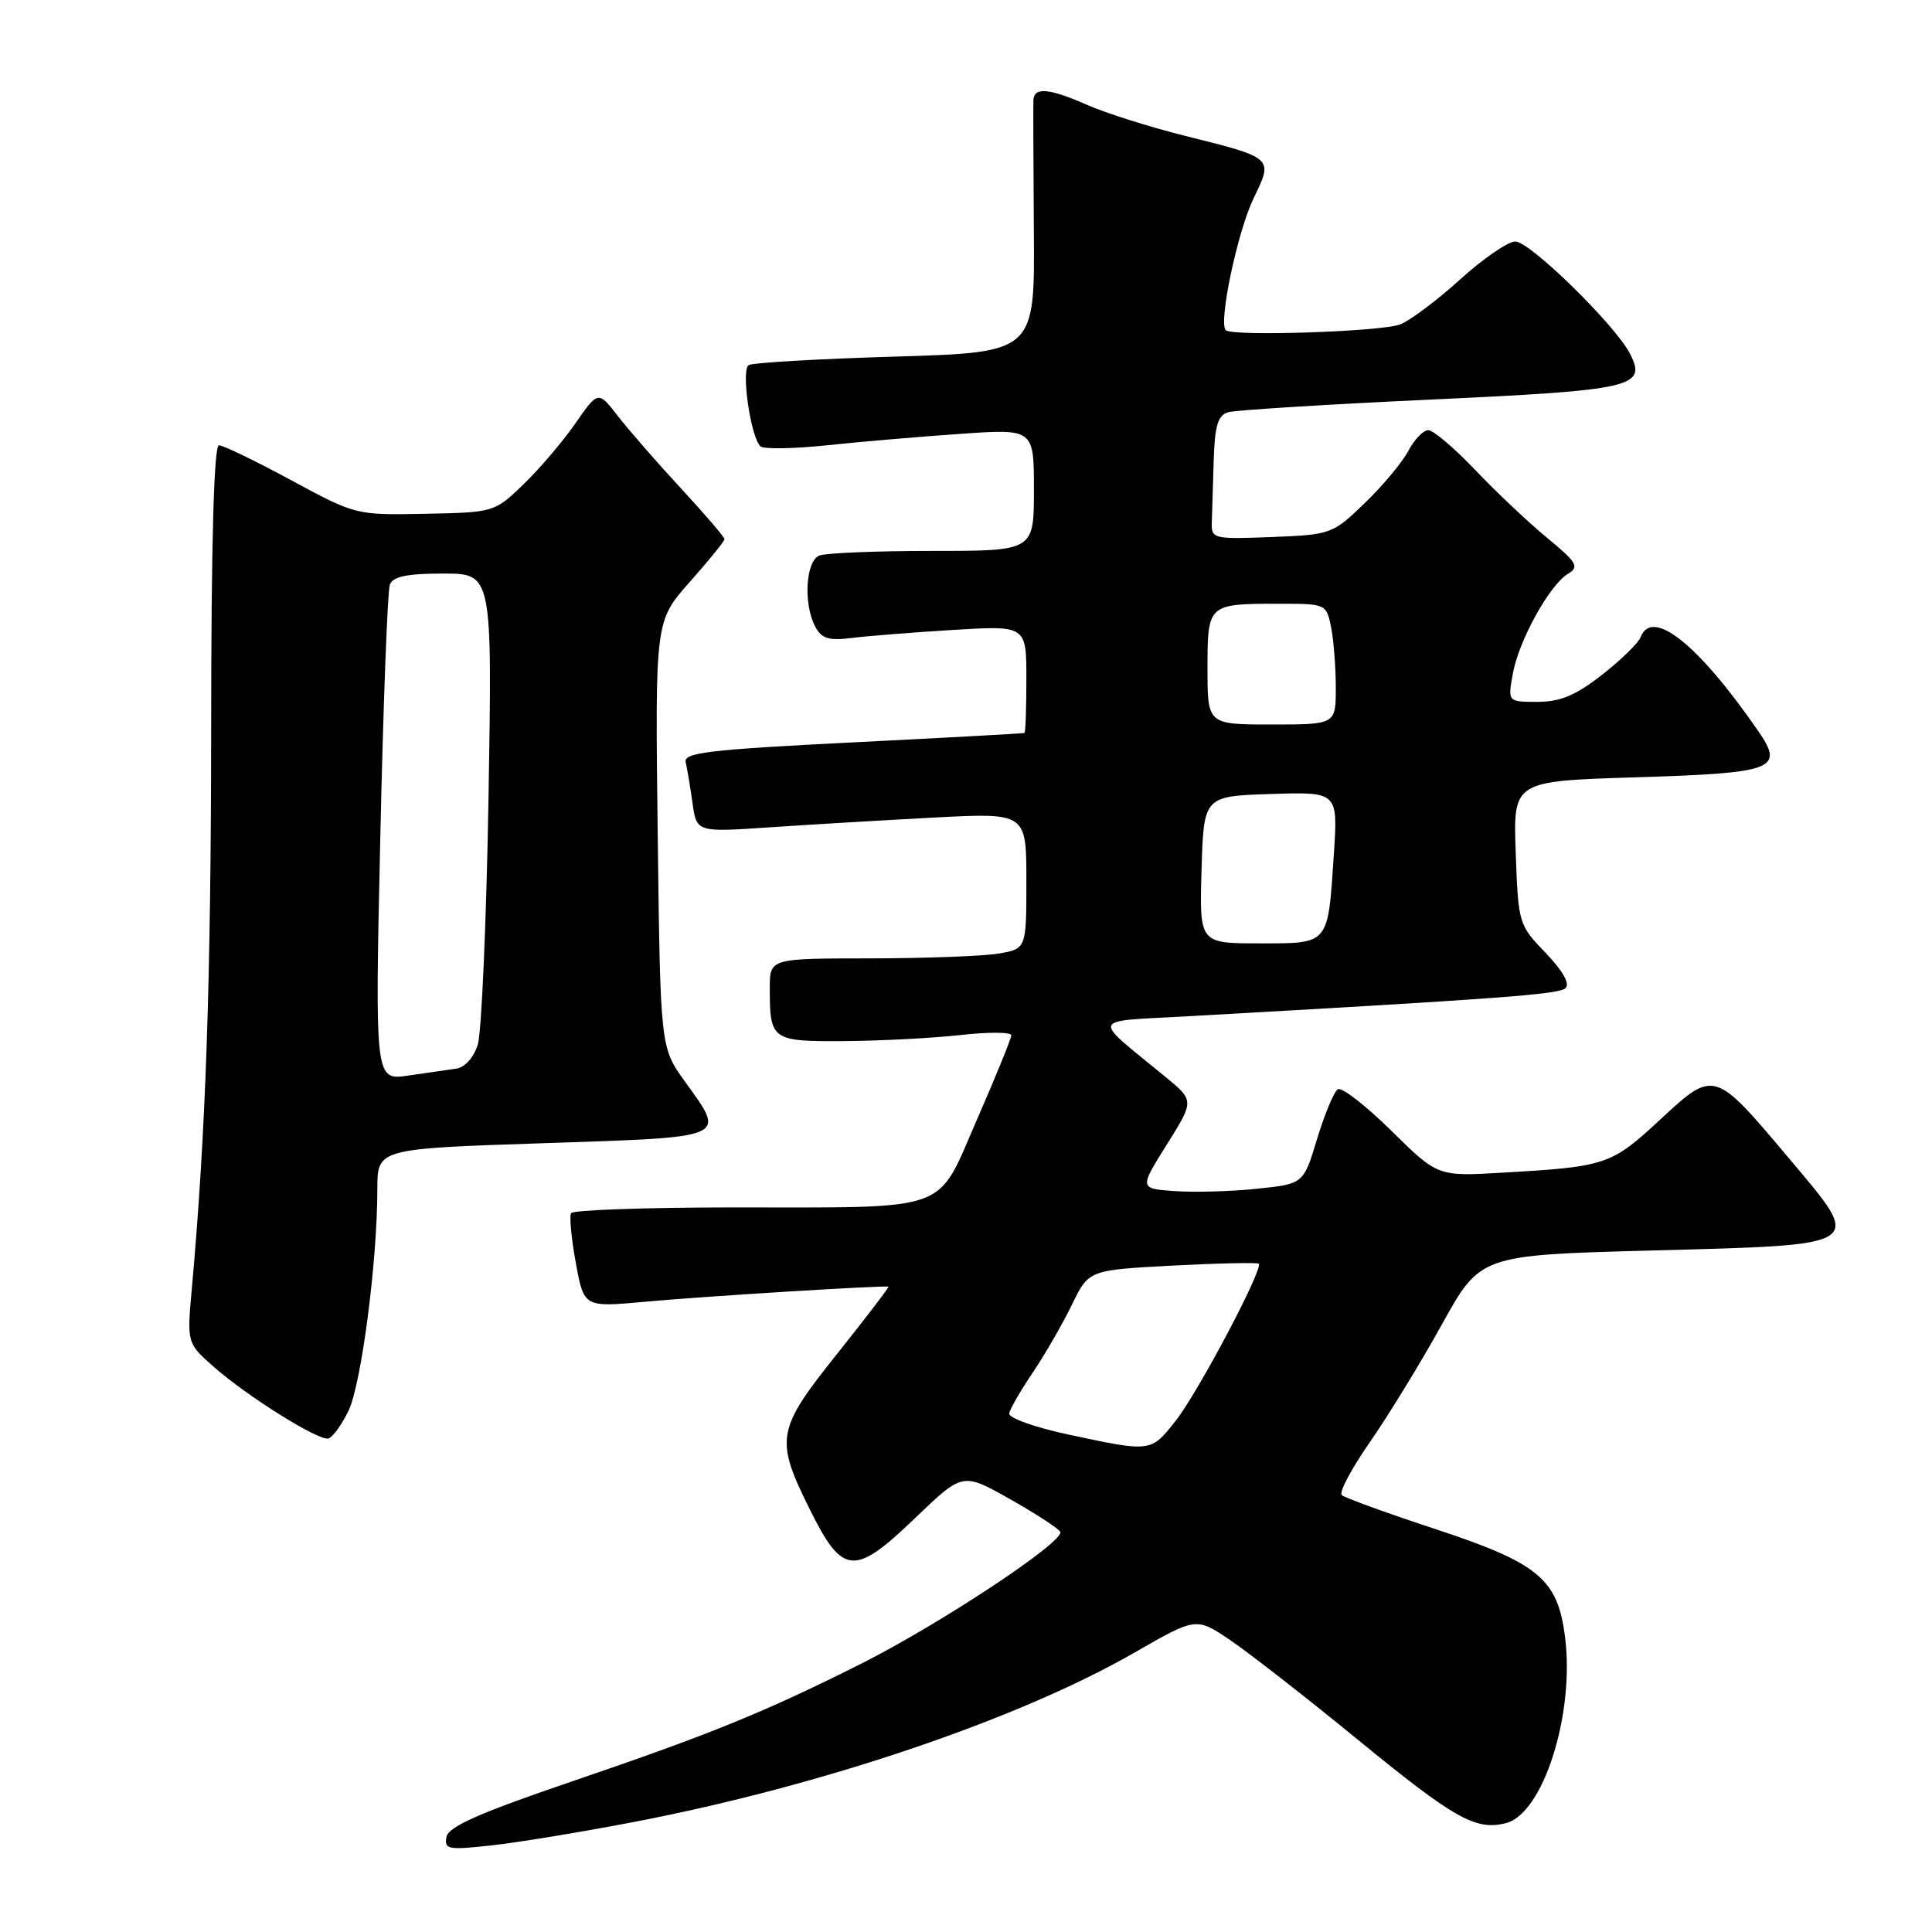 <?xml version="1.0" encoding="UTF-8" standalone="no"?>
<!DOCTYPE svg PUBLIC "-//W3C//DTD SVG 1.1//EN" "http://www.w3.org/Graphics/SVG/1.1/DTD/svg11.dtd" >
<svg xmlns="http://www.w3.org/2000/svg" xmlns:xlink="http://www.w3.org/1999/xlink" version="1.1" viewBox="0 0 256 256">
 <g >
 <path fill="currentColor"
d=" M 84.00 241.42 C 108.88 236.65 134.92 227.83 150.34 218.97 C 158.50 214.28 158.50 214.28 163.00 217.32 C 165.47 218.99 173.04 224.89 179.81 230.43 C 192.72 241.00 195.53 242.59 199.53 241.58 C 204.45 240.35 208.65 227.23 207.39 217.03 C 206.42 209.20 203.95 207.14 189.99 202.54 C 183.67 200.46 178.18 198.46 177.79 198.11 C 177.39 197.76 179.07 194.61 181.50 191.11 C 183.94 187.61 188.23 180.60 191.04 175.53 C 196.14 166.31 196.14 166.31 218.74 165.70 C 247.48 164.93 246.96 165.26 237.12 153.57 C 227.09 141.66 227.18 141.69 219.94 148.39 C 213.48 154.38 212.84 154.59 199.00 155.39 C 190.50 155.88 190.50 155.88 184.35 149.82 C 180.97 146.48 177.78 144.02 177.27 144.33 C 176.76 144.65 175.53 147.60 174.53 150.89 C 172.72 156.87 172.72 156.87 166.61 157.51 C 163.25 157.87 158.35 158.01 155.72 157.83 C 150.95 157.50 150.95 157.50 154.60 151.67 C 158.26 145.84 158.26 145.84 154.40 142.67 C 144.51 134.54 144.17 135.41 157.59 134.65 C 199.04 132.32 206.60 131.76 207.45 130.93 C 208.05 130.34 207.05 128.60 204.79 126.25 C 201.23 122.55 201.18 122.37 200.84 113.00 C 200.50 103.50 200.50 103.50 216.70 103.00 C 235.20 102.43 236.48 101.94 232.95 96.83 C 225.02 85.35 218.91 80.48 217.39 84.43 C 217.09 85.21 214.78 87.46 212.26 89.43 C 208.77 92.15 206.73 93.00 203.72 93.00 C 199.78 93.00 199.78 93.00 200.46 89.25 C 201.27 84.83 205.31 77.52 207.77 76.03 C 209.30 75.10 208.97 74.54 205.00 71.27 C 202.53 69.23 198.24 65.19 195.48 62.28 C 192.72 59.38 189.92 57.00 189.26 57.00 C 188.59 57.00 187.40 58.24 186.61 59.75 C 185.81 61.26 183.21 64.38 180.83 66.67 C 176.57 70.77 176.37 70.85 168.50 71.16 C 160.78 71.46 160.50 71.39 160.57 69.24 C 160.61 68.01 160.72 64.33 160.82 61.07 C 160.96 56.38 161.37 55.03 162.75 54.62 C 163.71 54.34 175.75 53.59 189.50 52.95 C 216.47 51.70 218.25 51.29 215.98 46.87 C 214.04 43.07 202.73 32.00 200.79 32.00 C 199.82 32.00 196.51 34.27 193.45 37.05 C 190.38 39.83 186.81 42.50 185.52 42.99 C 183.01 43.95 163.26 44.60 162.42 43.75 C 161.43 42.76 163.97 30.70 166.10 26.29 C 168.73 20.87 168.82 20.95 157.06 18.01 C 152.35 16.83 146.53 14.99 144.12 13.93 C 139.04 11.69 137.03 11.50 136.93 13.25 C 136.90 13.94 136.93 21.74 136.99 30.60 C 137.12 46.70 137.12 46.70 118.63 47.25 C 108.46 47.55 99.72 48.06 99.20 48.38 C 98.18 49.01 99.46 57.88 100.76 59.14 C 101.17 59.53 105.10 59.47 109.50 59.01 C 113.90 58.54 121.89 57.86 127.25 57.49 C 137.00 56.81 137.00 56.81 137.00 64.91 C 137.00 73.00 137.00 73.00 123.58 73.00 C 116.20 73.00 109.45 73.27 108.58 73.61 C 106.75 74.31 106.42 80.05 108.04 83.07 C 108.86 84.61 109.84 84.91 112.79 84.54 C 114.83 84.28 120.89 83.80 126.25 83.47 C 136.00 82.88 136.00 82.88 136.00 89.94 C 136.00 93.82 135.89 97.05 135.75 97.12 C 135.61 97.19 125.38 97.75 113.00 98.37 C 93.88 99.33 90.55 99.73 90.86 101.00 C 91.05 101.83 91.46 104.25 91.76 106.39 C 92.30 110.28 92.30 110.28 101.90 109.63 C 107.18 109.27 117.01 108.69 123.75 108.33 C 136.00 107.69 136.00 107.69 136.00 116.71 C 136.00 125.74 136.00 125.74 132.25 126.36 C 130.19 126.70 122.54 126.98 115.25 126.99 C 102.00 127.00 102.00 127.00 102.00 130.92 C 102.00 137.84 102.23 138.01 111.86 137.95 C 116.61 137.92 123.54 137.56 127.25 137.15 C 130.96 136.73 134.00 136.75 134.00 137.18 C 134.00 137.61 131.95 142.64 129.45 148.36 C 123.97 160.86 126.46 159.97 96.81 159.99 C 85.43 160.00 75.92 160.34 75.67 160.75 C 75.43 161.16 75.71 164.14 76.30 167.36 C 77.38 173.23 77.38 173.23 85.44 172.49 C 93.37 171.76 117.29 170.29 117.72 170.49 C 117.84 170.55 114.80 174.53 110.97 179.33 C 102.86 189.48 102.66 190.65 107.30 200.00 C 111.66 208.78 113.19 208.91 121.29 201.12 C 127.56 195.11 127.56 195.11 133.74 198.59 C 137.15 200.51 140.18 202.48 140.48 202.96 C 141.22 204.17 124.61 215.17 114.05 220.48 C 101.29 226.88 94.19 229.77 76.01 235.97 C 63.56 240.21 59.42 242.03 59.16 243.40 C 58.84 245.06 59.37 245.16 65.16 244.52 C 68.65 244.14 77.12 242.74 84.00 241.42 Z  M 46.17 186.95 C 47.88 183.42 50.00 167.14 50.00 157.57 C 50.00 152.21 50.00 152.21 72.00 151.48 C 96.81 150.65 96.22 150.91 90.75 143.30 C 87.50 138.78 87.50 138.78 87.15 110.54 C 86.80 82.29 86.80 82.29 91.40 77.11 C 93.93 74.26 96.00 71.71 96.00 71.44 C 96.00 71.17 93.41 68.15 90.24 64.72 C 87.07 61.30 83.31 56.98 81.87 55.13 C 79.26 51.76 79.26 51.76 76.22 56.13 C 74.55 58.53 71.46 62.16 69.34 64.20 C 65.52 67.88 65.45 67.90 56.32 68.08 C 47.17 68.26 47.12 68.25 38.58 63.63 C 33.87 61.08 29.56 59.00 29.01 59.00 C 28.35 59.00 27.99 71.86 27.98 96.25 C 27.96 129.99 27.27 150.21 25.42 170.73 C 24.77 177.97 24.77 177.97 28.30 181.09 C 32.69 184.98 42.16 190.91 43.50 190.61 C 44.05 190.49 45.25 188.84 46.17 186.95 Z  M 141.50 190.07 C 137.10 189.13 133.60 187.87 133.72 187.28 C 133.84 186.68 135.25 184.24 136.86 181.85 C 138.47 179.46 140.80 175.43 142.03 172.89 C 144.26 168.29 144.26 168.29 155.35 167.70 C 161.46 167.38 166.60 167.27 166.79 167.45 C 167.43 168.09 158.75 184.50 155.79 188.25 C 152.48 192.45 152.56 192.44 141.50 190.07 Z  M 159.21 115.25 C 159.50 105.50 159.50 105.50 168.39 105.21 C 177.29 104.92 177.29 104.92 176.74 113.21 C 175.94 125.30 176.20 125.00 166.86 125.00 C 158.93 125.00 158.93 125.00 159.21 115.25 Z  M 160.00 88.61 C 160.00 80.03 160.03 80.00 169.46 80.00 C 175.71 80.00 175.75 80.02 176.38 83.12 C 176.72 84.84 177.00 88.44 177.00 91.12 C 177.00 96.00 177.00 96.00 168.50 96.00 C 160.00 96.00 160.00 96.00 160.00 88.61 Z  M 50.39 111.04 C 50.78 93.37 51.35 78.25 51.66 77.45 C 52.07 76.39 53.95 76.00 58.72 76.00 C 65.23 76.00 65.23 76.00 64.73 105.75 C 64.45 122.11 63.81 136.81 63.31 138.41 C 62.77 140.13 61.61 141.44 60.45 141.60 C 59.38 141.75 56.52 142.16 54.09 142.52 C 49.68 143.17 49.68 143.17 50.39 111.04 Z "/>
</g>
</svg>